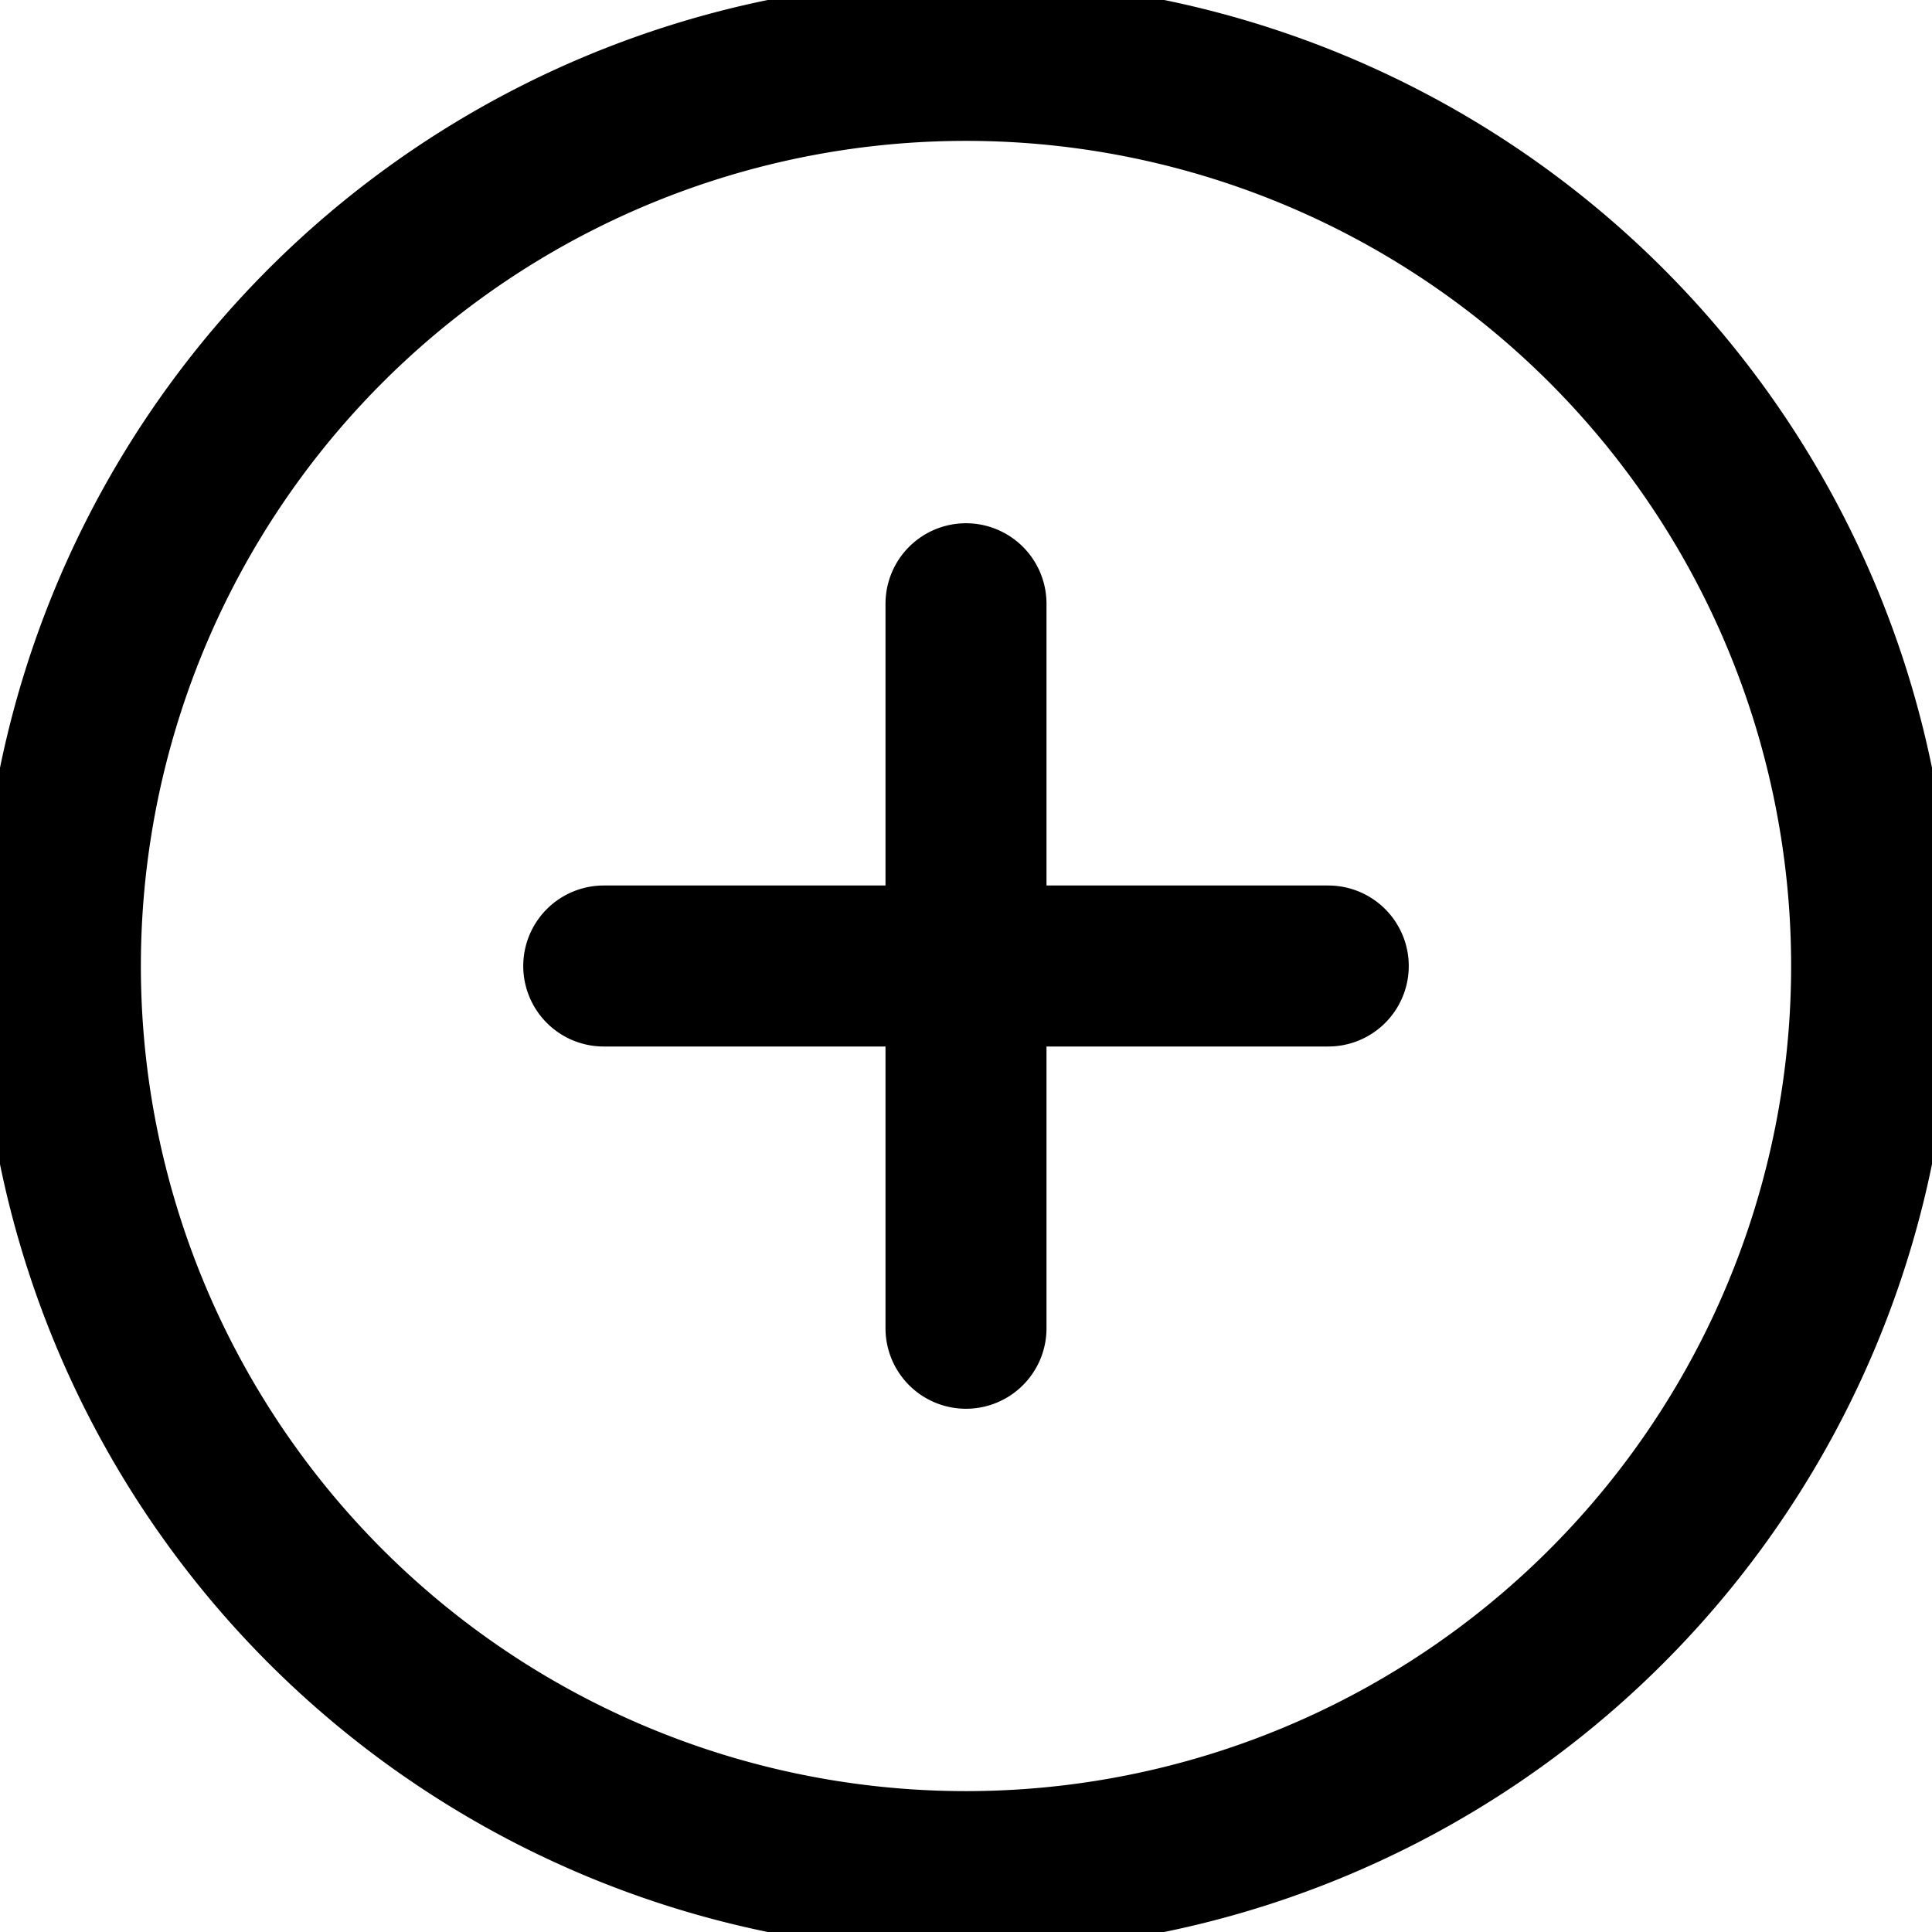 <svg fill="none" viewBox="0 0 24 24" stroke="currentColor" aria-hidden="true">
  <path stroke-linecap="round" stroke-linejoin="round" stroke-width="2" d="M12 7.5v9M7.5 12h9M.75 12a11.25 11.25 0 1 0 22.5 0 11.25 11.25 0 0 0-22.5 0v0Z"/>
</svg>
